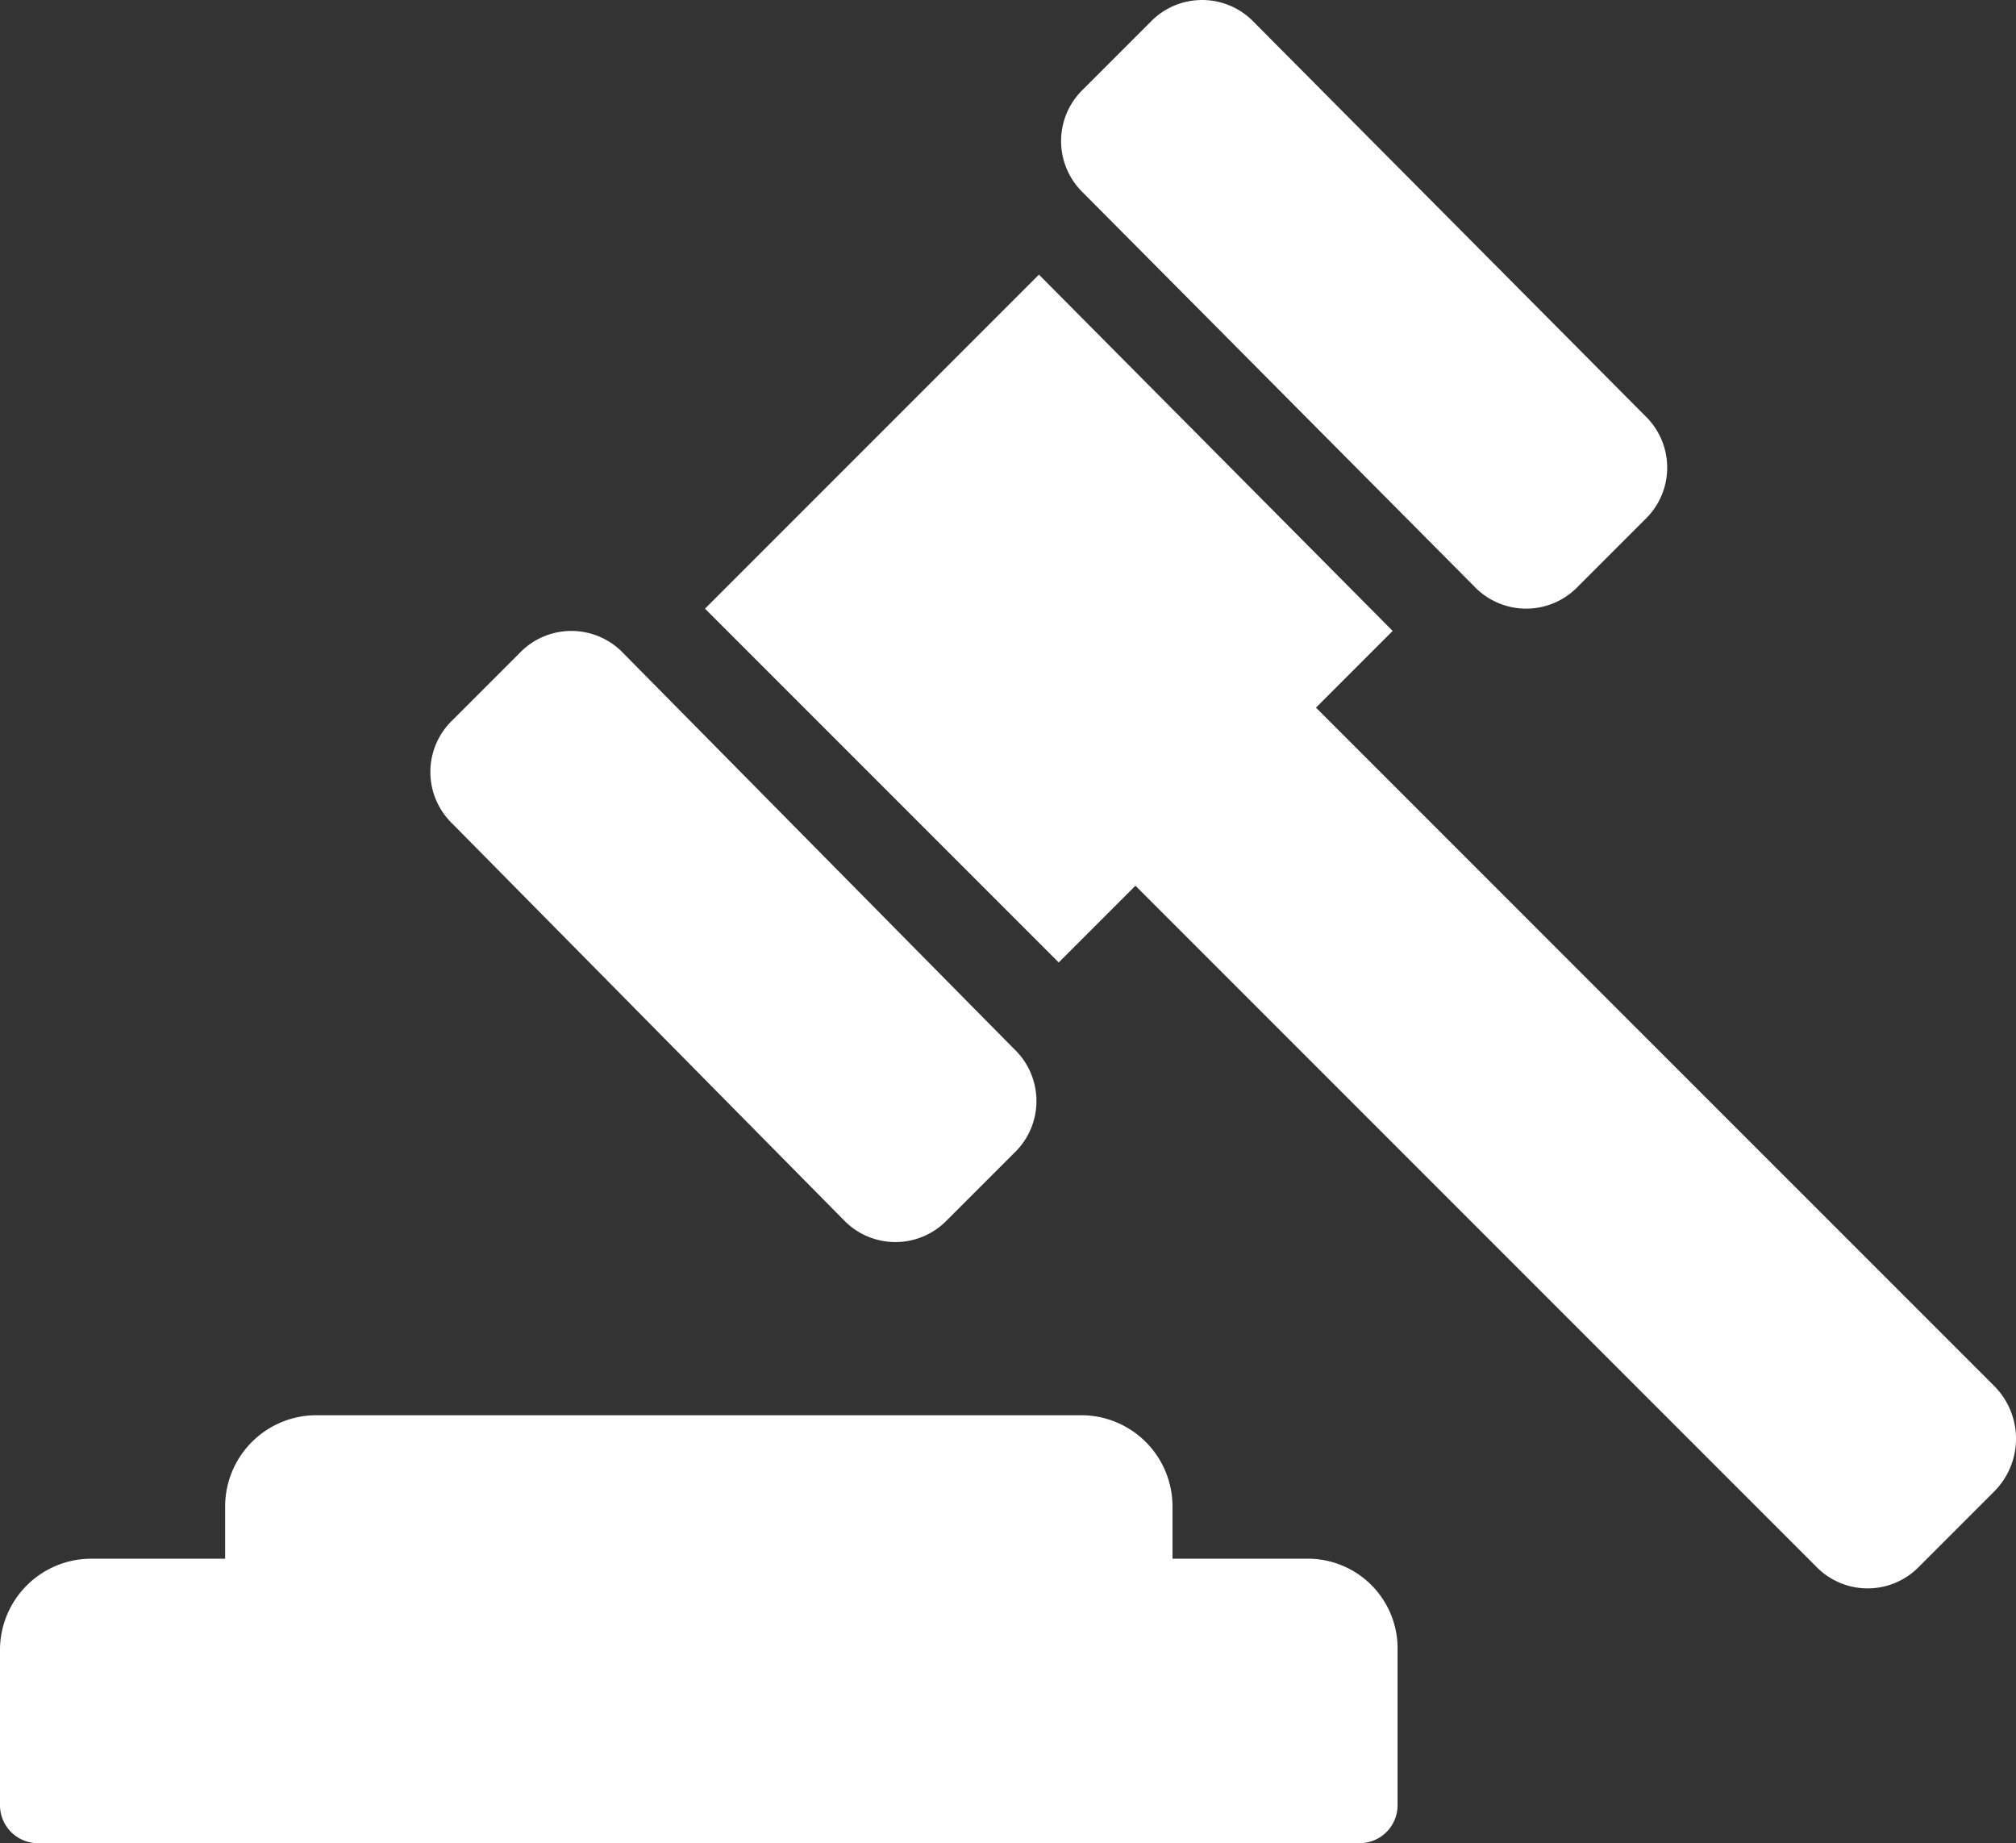 <svg xmlns="http://www.w3.org/2000/svg" width="29.962" height="27.389" viewBox="0 0 29.962 27.389">
  <rect x="0" y="0" width="29.962" height="27.389" fill="#333333" stroke="none"/>
  <g id="Auctions" transform="translate(-6.98 -12.7)">
    <g id="Grupo_18" data-name="Grupo 18" transform="translate(6.98 12.7)">
      <path id="Trazado_103" data-name="Trazado 103" d="M35.411,72.032H33.426V71.26a1.357,1.357,0,0,0-1.36-1.36H20.706a1.357,1.357,0,0,0-1.36,1.36v.772H17.36A1.357,1.357,0,0,0,16,73.392v2.316a.565.565,0,0,0,.551.551H36.22a.565.565,0,0,0,.551-.551V73.392A1.334,1.334,0,0,0,35.411,72.032Z" transform="translate(-16 -48.871)" fill="#fff"/>
      <path id="Trazado_104" data-name="Trazado 104" d="M63.654,40.307,53.58,30.234l1.14-1.14L49.463,23.8,44.5,28.763l5.257,5.257,1.14-1.14,10.11,10.11a1.066,1.066,0,0,0,1.544,0l1.1-1.1A1.11,1.11,0,0,0,63.654,40.307Z" transform="translate(-34.022 -19.719)" fill="#fff"/>
      <path id="Trazado_105" data-name="Trazado 105" d="M39.539,46.95a1.066,1.066,0,0,0,1.544,0l.993-.993a1.066,1.066,0,0,0,0-1.544l-5.809-5.882a1.066,1.066,0,0,0-1.544,0l-.993.993a1.066,1.066,0,0,0,0,1.544Z" transform="translate(-27.003 -28.825)" fill="#fff"/>
      <path id="Trazado_106" data-name="Trazado 106" d="M65.039,21.413a1.066,1.066,0,0,0,1.544,0l.993-.993a1.066,1.066,0,0,0,0-1.544l-5.809-5.845a1.066,1.066,0,0,0-1.544,0l-.993.993a1.066,1.066,0,0,0,0,1.544Z" transform="translate(-43.129 -12.7)" fill="#fff"/>
    </g>
  </g>
</svg>

